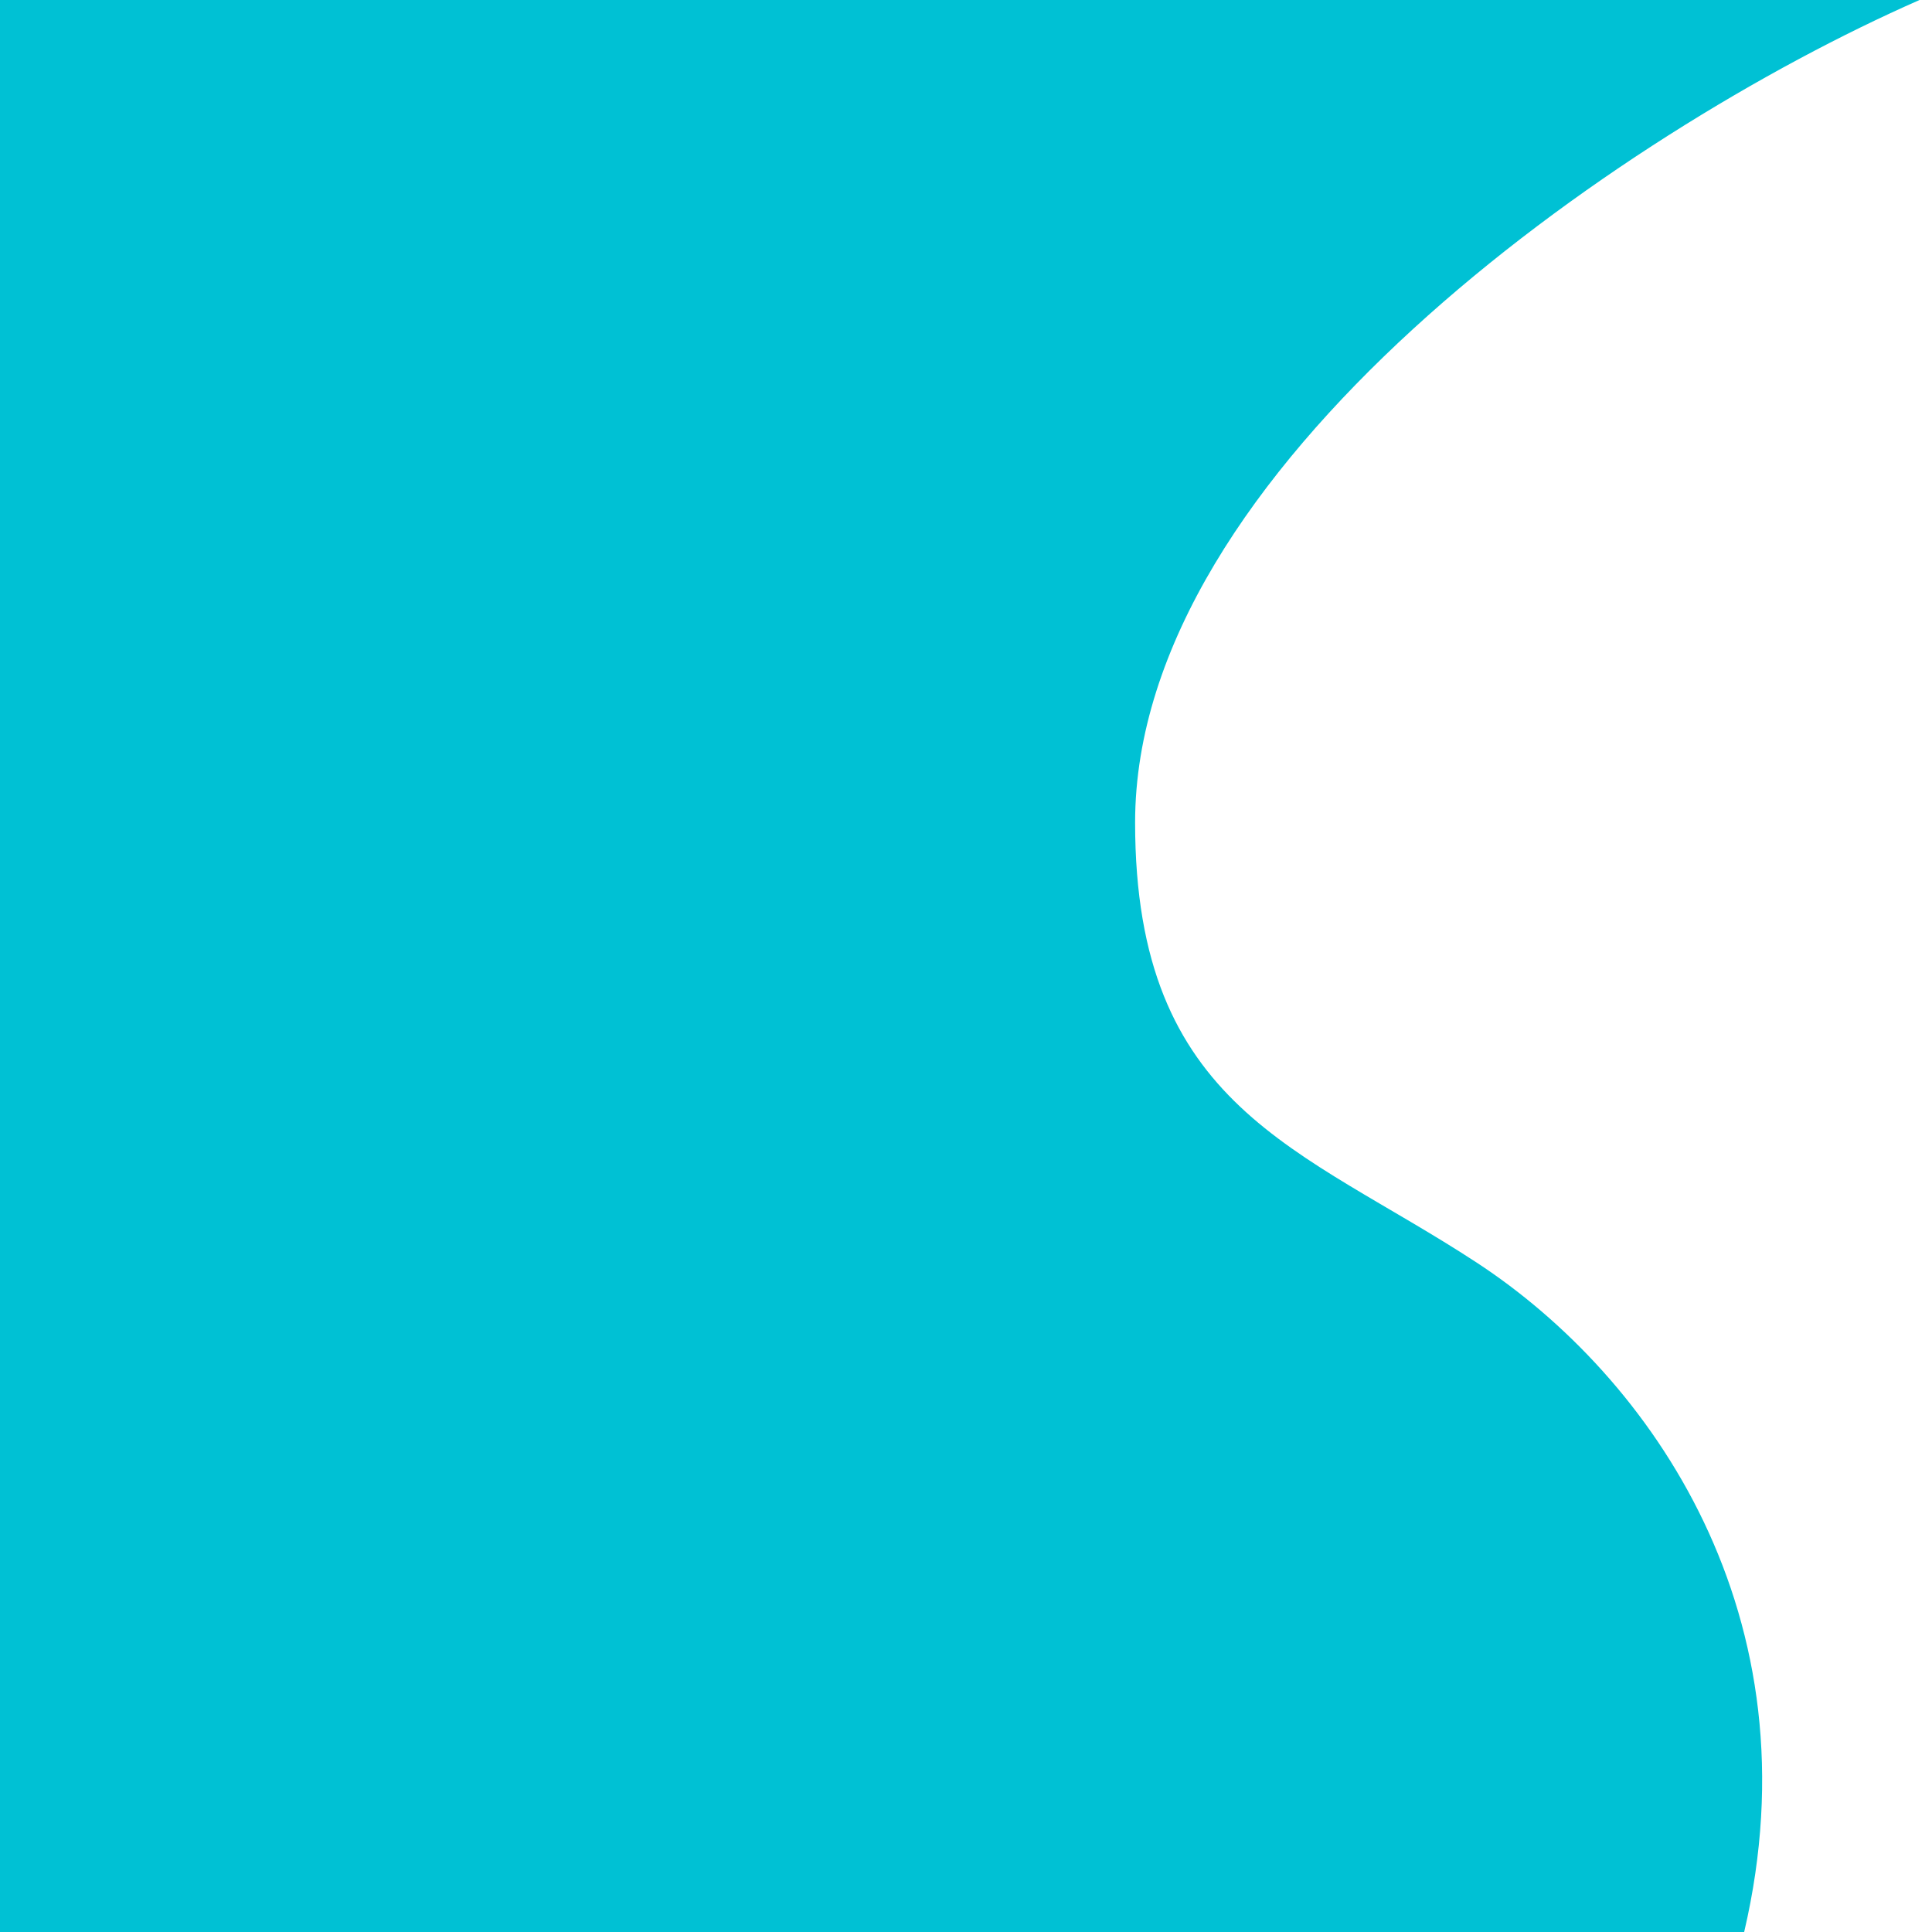 <svg width="72" height="72" viewBox="0 0 72 72" fill="none" xmlns="http://www.w3.org/2000/svg">
<path d="M42.302 30.654C42.302 17.485 60.185 4.99 71.535 0H0V72H65C67.752 60.238 61.561 51.327 55.027 47.05C48.492 42.772 42.302 41.305 42.302 30.654Z" fill="#00C1D4"/>
</svg>
